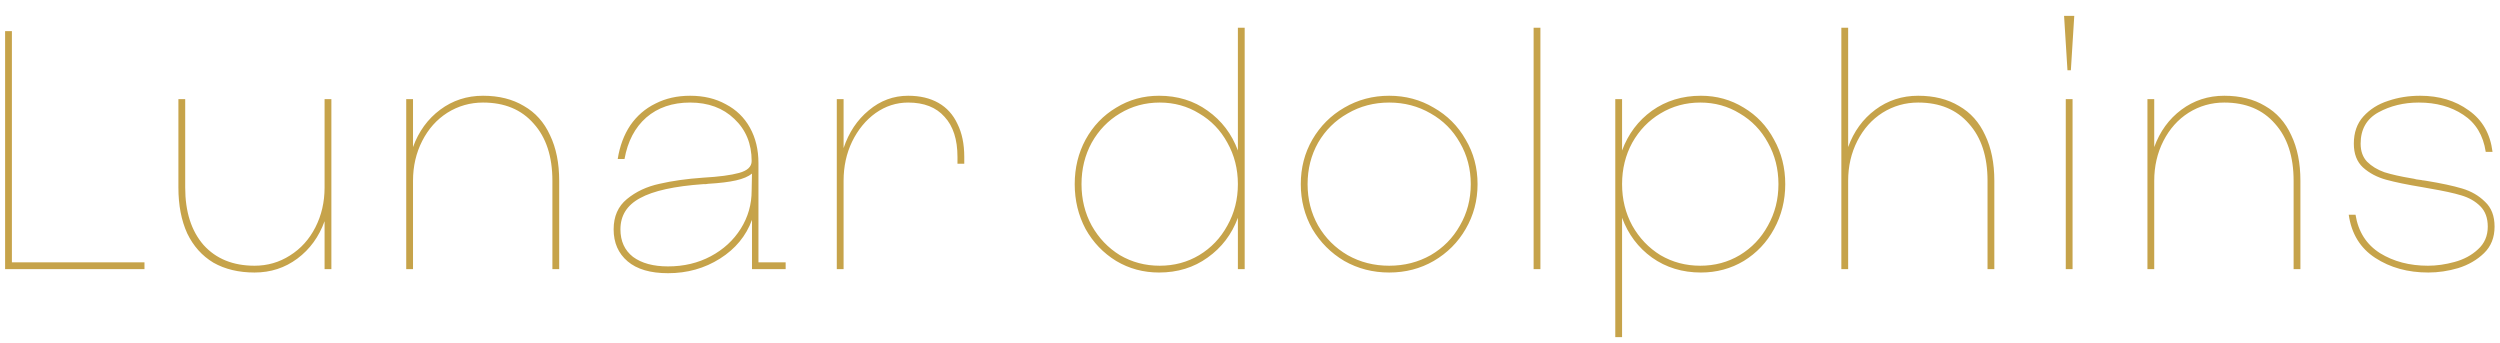 <svg
										width="706"
										height="97"
										viewBox="0 0 706 97"
										fill="none"
										xmlns="http://www.w3.org/2000/svg"
									>
										<g filter="url(#filter0_d_5_166)">
											<path
												d="M1.44 72V4.8H3.36V70.08H40.8V72H1.44ZM71.885 72.96C67.405 72.96 63.533 72.032 60.269 70.176C57.069 68.256 54.605 65.504 52.877 61.92C51.213 58.272 50.381 53.952 50.381 48.96V24H52.301V48.96C52.301 55.808 54.029 61.216 57.485 65.184C61.005 69.088 65.805 71.04 71.885 71.04C75.533 71.04 78.861 70.08 81.869 68.16C84.941 66.24 87.341 63.584 89.069 60.192C90.797 56.8 91.661 53.056 91.661 48.96V24H93.581V72H91.661V58.464C90.061 62.88 87.501 66.4 83.981 69.024C80.461 71.648 76.429 72.96 71.885 72.96ZM114.716 72V24H116.636V37.536C118.236 33.12 120.796 29.6 124.316 26.976C127.836 24.352 131.868 23.04 136.412 23.04C140.892 23.04 144.732 24 147.932 25.92C151.196 27.776 153.66 30.528 155.324 34.176C157.052 37.76 157.916 42.048 157.916 47.04V72H155.996V47.04C155.996 40.192 154.236 34.816 150.716 30.912C147.26 26.944 142.492 24.96 136.412 24.96C132.764 24.96 129.404 25.92 126.332 27.84C123.324 29.76 120.956 32.416 119.228 35.808C117.5 39.2 116.636 42.944 116.636 47.04V72H114.716ZM188.651 73.152C183.659 73.152 179.851 72.032 177.227 69.792C174.603 67.552 173.291 64.544 173.291 60.768C173.291 57.12 174.539 54.272 177.035 52.224C179.595 50.112 182.667 48.672 186.251 47.904C189.835 47.072 193.931 46.496 198.539 46.176C203.019 45.92 206.411 45.472 208.715 44.832C211.083 44.192 212.267 43.072 212.267 41.472C212.267 36.608 210.635 32.64 207.371 29.568C204.171 26.496 200.011 24.96 194.891 24.96C189.899 24.96 185.771 26.368 182.507 29.184C179.307 32 177.259 35.904 176.363 40.896H174.443C175.019 37.248 176.203 34.08 177.995 31.392C179.851 28.704 182.219 26.656 185.099 25.248C187.979 23.776 191.243 23.04 194.891 23.04C198.731 23.04 202.091 23.84 204.971 25.44C207.915 26.976 210.187 29.184 211.787 32.064C213.387 34.944 214.187 38.272 214.187 42.048V70.08H221.867V72H212.363V58.08C210.699 62.624 207.691 66.272 203.339 69.024C198.987 71.776 194.091 73.152 188.651 73.152ZM188.651 71.232C193.131 71.232 197.163 70.272 200.747 68.352C204.331 66.432 207.147 63.84 209.195 60.576C211.243 57.312 212.267 53.728 212.267 49.824L212.363 45.024C211.339 45.856 209.835 46.496 207.851 46.944C205.867 47.392 203.243 47.712 199.979 47.904C199.787 47.904 199.563 47.936 199.307 48C199.115 48 198.891 48 198.635 48C190.443 48.576 184.491 49.888 180.779 51.936C177.067 53.92 175.211 56.864 175.211 60.768C175.211 64.096 176.395 66.688 178.763 68.544C181.195 70.336 184.491 71.232 188.651 71.232ZM236.31 72V24H238.23V37.824C239.702 33.408 242.07 29.856 245.334 27.168C248.598 24.416 252.31 23.04 256.47 23.04C259.798 23.04 262.646 23.712 265.014 25.056C267.382 26.4 269.174 28.384 270.39 31.008C271.67 33.568 272.31 36.672 272.31 40.32V42.24H270.39V40.32C270.39 35.392 269.174 31.616 266.742 28.992C264.374 26.304 260.95 24.96 256.47 24.96C253.142 24.96 250.07 25.952 247.254 27.936C244.502 29.92 242.294 32.608 240.63 36C239.03 39.328 238.23 43.008 238.23 47.04V72H236.31ZM327.307 72.96C322.891 72.96 318.859 71.872 315.211 69.696C311.563 67.456 308.683 64.448 306.571 60.672C304.523 56.832 303.499 52.608 303.499 48C303.499 43.392 304.523 39.2 306.571 35.424C308.683 31.584 311.563 28.576 315.211 26.4C318.859 24.16 322.891 23.04 327.307 23.04C332.555 23.04 337.131 24.448 341.035 27.264C345.003 30.08 347.851 33.824 349.579 38.496V3.84H351.499V72H349.579V57.504C347.851 62.176 345.003 65.92 341.035 68.736C337.131 71.552 332.555 72.96 327.307 72.96ZM327.499 71.04C331.595 71.04 335.307 70.048 338.635 68.064C342.027 66.016 344.683 63.232 346.603 59.712C348.587 56.192 349.579 52.288 349.579 48C349.579 43.712 348.587 39.808 346.603 36.288C344.683 32.768 342.027 30.016 338.635 28.032C335.307 25.984 331.595 24.96 327.499 24.96C323.403 24.96 319.659 25.984 316.267 28.032C312.939 30.016 310.283 32.768 308.299 36.288C306.379 39.808 305.419 43.712 305.419 48C305.419 52.288 306.379 56.192 308.299 59.712C310.283 63.232 312.939 66.016 316.267 68.064C319.659 70.048 323.403 71.04 327.499 71.04ZM392.303 72.96C387.695 72.96 383.471 71.872 379.631 69.696C375.855 67.456 372.847 64.448 370.607 60.672C368.431 56.832 367.343 52.608 367.343 48C367.343 43.392 368.431 39.2 370.607 35.424C372.847 31.584 375.855 28.576 379.631 26.4C383.471 24.16 387.695 23.04 392.303 23.04C396.911 23.04 401.103 24.16 404.879 26.4C408.719 28.576 411.727 31.584 413.903 35.424C416.143 39.2 417.263 43.392 417.263 48C417.263 52.608 416.143 56.832 413.903 60.672C411.727 64.448 408.719 67.456 404.879 69.696C401.103 71.872 396.911 72.96 392.303 72.96ZM392.303 71.04C396.591 71.04 400.495 70.048 404.015 68.064C407.535 66.016 410.287 63.232 412.271 59.712C414.319 56.192 415.343 52.288 415.343 48C415.343 43.712 414.319 39.808 412.271 36.288C410.287 32.768 407.535 30.016 404.015 28.032C400.495 25.984 396.591 24.96 392.303 24.96C388.015 24.96 384.111 25.984 380.591 28.032C377.071 30.016 374.287 32.768 372.239 36.288C370.255 39.808 369.263 43.712 369.263 48C369.263 52.288 370.255 56.192 372.239 59.712C374.287 63.232 377.071 66.016 380.591 68.064C384.111 70.048 388.015 71.04 392.303 71.04ZM433.091 72V3.84H435.011V72H433.091ZM456.154 91.2V24H458.074V38.496C459.802 33.824 462.618 30.08 466.522 27.264C470.49 24.448 475.098 23.04 480.346 23.04C484.762 23.04 488.794 24.16 492.442 26.4C496.09 28.576 498.938 31.584 500.986 35.424C503.098 39.2 504.154 43.392 504.154 48C504.154 52.608 503.098 56.832 500.986 60.672C498.938 64.448 496.09 67.456 492.442 69.696C488.794 71.872 484.762 72.96 480.346 72.96C475.098 72.96 470.49 71.552 466.522 68.736C462.618 65.92 459.802 62.176 458.074 57.504V91.2H456.154ZM480.154 71.04C484.25 71.04 487.962 70.048 491.29 68.064C494.682 66.016 497.338 63.232 499.258 59.712C501.242 56.192 502.234 52.288 502.234 48C502.234 43.712 501.242 39.808 499.258 36.288C497.338 32.768 494.682 30.016 491.29 28.032C487.962 25.984 484.25 24.96 480.154 24.96C476.058 24.96 472.314 25.984 468.922 28.032C465.594 30.016 462.938 32.768 460.954 36.288C459.034 39.808 458.074 43.712 458.074 48C458.074 52.288 459.034 56.192 460.954 59.712C462.938 63.232 465.594 66.016 468.922 68.064C472.314 70.048 476.058 71.04 480.154 71.04ZM519.998 72V3.84H521.918V37.536C523.518 33.12 526.078 29.6 529.598 26.976C533.118 24.352 537.15 23.04 541.694 23.04C546.174 23.04 550.014 24 553.214 25.92C556.478 27.776 558.942 30.528 560.606 34.176C562.334 37.76 563.198 42.048 563.198 47.04V72H561.278V47.04C561.278 40.192 559.518 34.816 555.998 30.912C552.542 26.944 547.774 24.96 541.694 24.96C538.046 24.96 534.686 25.92 531.614 27.84C528.606 29.76 526.238 32.416 524.51 35.808C522.782 39.2 521.918 42.944 521.918 47.04V72H519.998ZM583.373 72V24H585.293V72H583.373ZM583.853 15.84L582.893 0.48H585.773L584.812 15.84H583.853ZM606.435 72V24H608.355V37.536C609.955 33.12 612.515 29.6 616.035 26.976C619.555 24.352 623.587 23.04 628.131 23.04C632.611 23.04 636.451 24 639.651 25.92C642.915 27.776 645.379 30.528 647.043 34.176C648.771 37.76 649.635 42.048 649.635 47.04V72H647.715V47.04C647.715 40.192 645.955 34.816 642.435 30.912C638.979 26.944 634.211 24.96 628.131 24.96C624.483 24.96 621.123 25.92 618.051 27.84C615.043 29.76 612.675 32.416 610.947 35.808C609.219 39.2 608.355 42.944 608.355 47.04V72H606.435ZM685.746 72.96C679.986 72.96 674.994 71.584 670.77 68.832C666.546 66.08 664.05 62.016 663.282 56.64H665.202C665.97 61.44 668.274 65.056 672.114 67.488C675.954 69.856 680.466 71.04 685.65 71.04C688.082 71.04 690.578 70.688 693.138 69.984C695.762 69.28 697.97 68.096 699.762 66.432C701.618 64.768 702.546 62.624 702.546 60C702.546 57.568 701.842 55.648 700.434 54.24C699.026 52.832 697.234 51.808 695.058 51.168C692.946 50.528 690.002 49.888 686.226 49.248C685.906 49.184 685.554 49.12 685.17 49.056C684.786 48.992 684.434 48.928 684.114 48.864C679.826 48.16 676.402 47.456 673.842 46.752C671.282 46.048 669.106 44.896 667.314 43.296C665.586 41.696 664.722 39.456 664.722 36.576C664.722 33.44 665.618 30.88 667.41 28.896C669.266 26.848 671.602 25.376 674.418 24.48C677.234 23.52 680.242 23.04 683.442 23.04C688.818 23.04 693.394 24.416 697.17 27.168C701.01 29.856 703.25 33.76 703.89 38.88H701.97C701.266 34.208 699.154 30.72 695.634 28.416C692.178 26.112 687.986 24.96 683.058 24.96C678.834 24.96 675.026 25.888 671.634 27.744C668.306 29.6 666.642 32.544 666.642 36.576C666.642 38.688 667.25 40.384 668.466 41.664C669.746 42.944 671.378 43.936 673.362 44.64C675.41 45.28 677.97 45.856 681.042 46.368C681.49 46.432 681.938 46.528 682.386 46.656C682.898 46.72 683.378 46.784 683.826 46.848C684.018 46.912 684.21 46.944 684.402 46.944C684.594 46.944 684.818 46.976 685.074 47.04C689.362 47.744 692.786 48.48 695.346 49.248C697.906 50.016 700.05 51.264 701.778 52.992C703.57 54.656 704.466 56.992 704.466 60C704.466 63.072 703.474 65.568 701.49 67.488C699.506 69.408 697.074 70.816 694.194 71.712C691.378 72.544 688.562 72.96 685.746 72.96Z"
												fill="#C6A34A"
											/>
										</g>
										<defs>
											<filter
												id="filter0_d_5_166"
												x="0.44"
												y="0.48"
												width="705.026"
												height="95.72"
												filterUnits="userSpaceOnUse"
												color-interpolation-filters="sRGB"
											>
												<feFlood
													flood-opacity="0"
													result="BackgroundImageFix"
												/>
												<feColorMatrix
													in="SourceAlpha"
													type="matrix"
													values="0 0 0 0 0 0 0 0 0 0 0 0 0 0 0 0 0 0 127 0"
													result="hardAlpha"
												/>
												<feOffset dy="4" />
												<feGaussianBlur stdDeviation="0.5" />
												<feComposite in2="hardAlpha" operator="out" />
												<feColorMatrix
													type="matrix"
													values="0 0 0 0 1 0 0 0 0 1 0 0 0 0 1 0 0 0 0.25 0"
												/>
												<feBlend
													mode="normal"
													in2="BackgroundImageFix"
													result="effect1_dropShadow_5_166"
												/>
												<feBlend
													mode="normal"
													in="SourceGraphic"
													in2="effect1_dropShadow_5_166"
													result="shape"
												/>
											</filter>
										</defs>
									</svg>